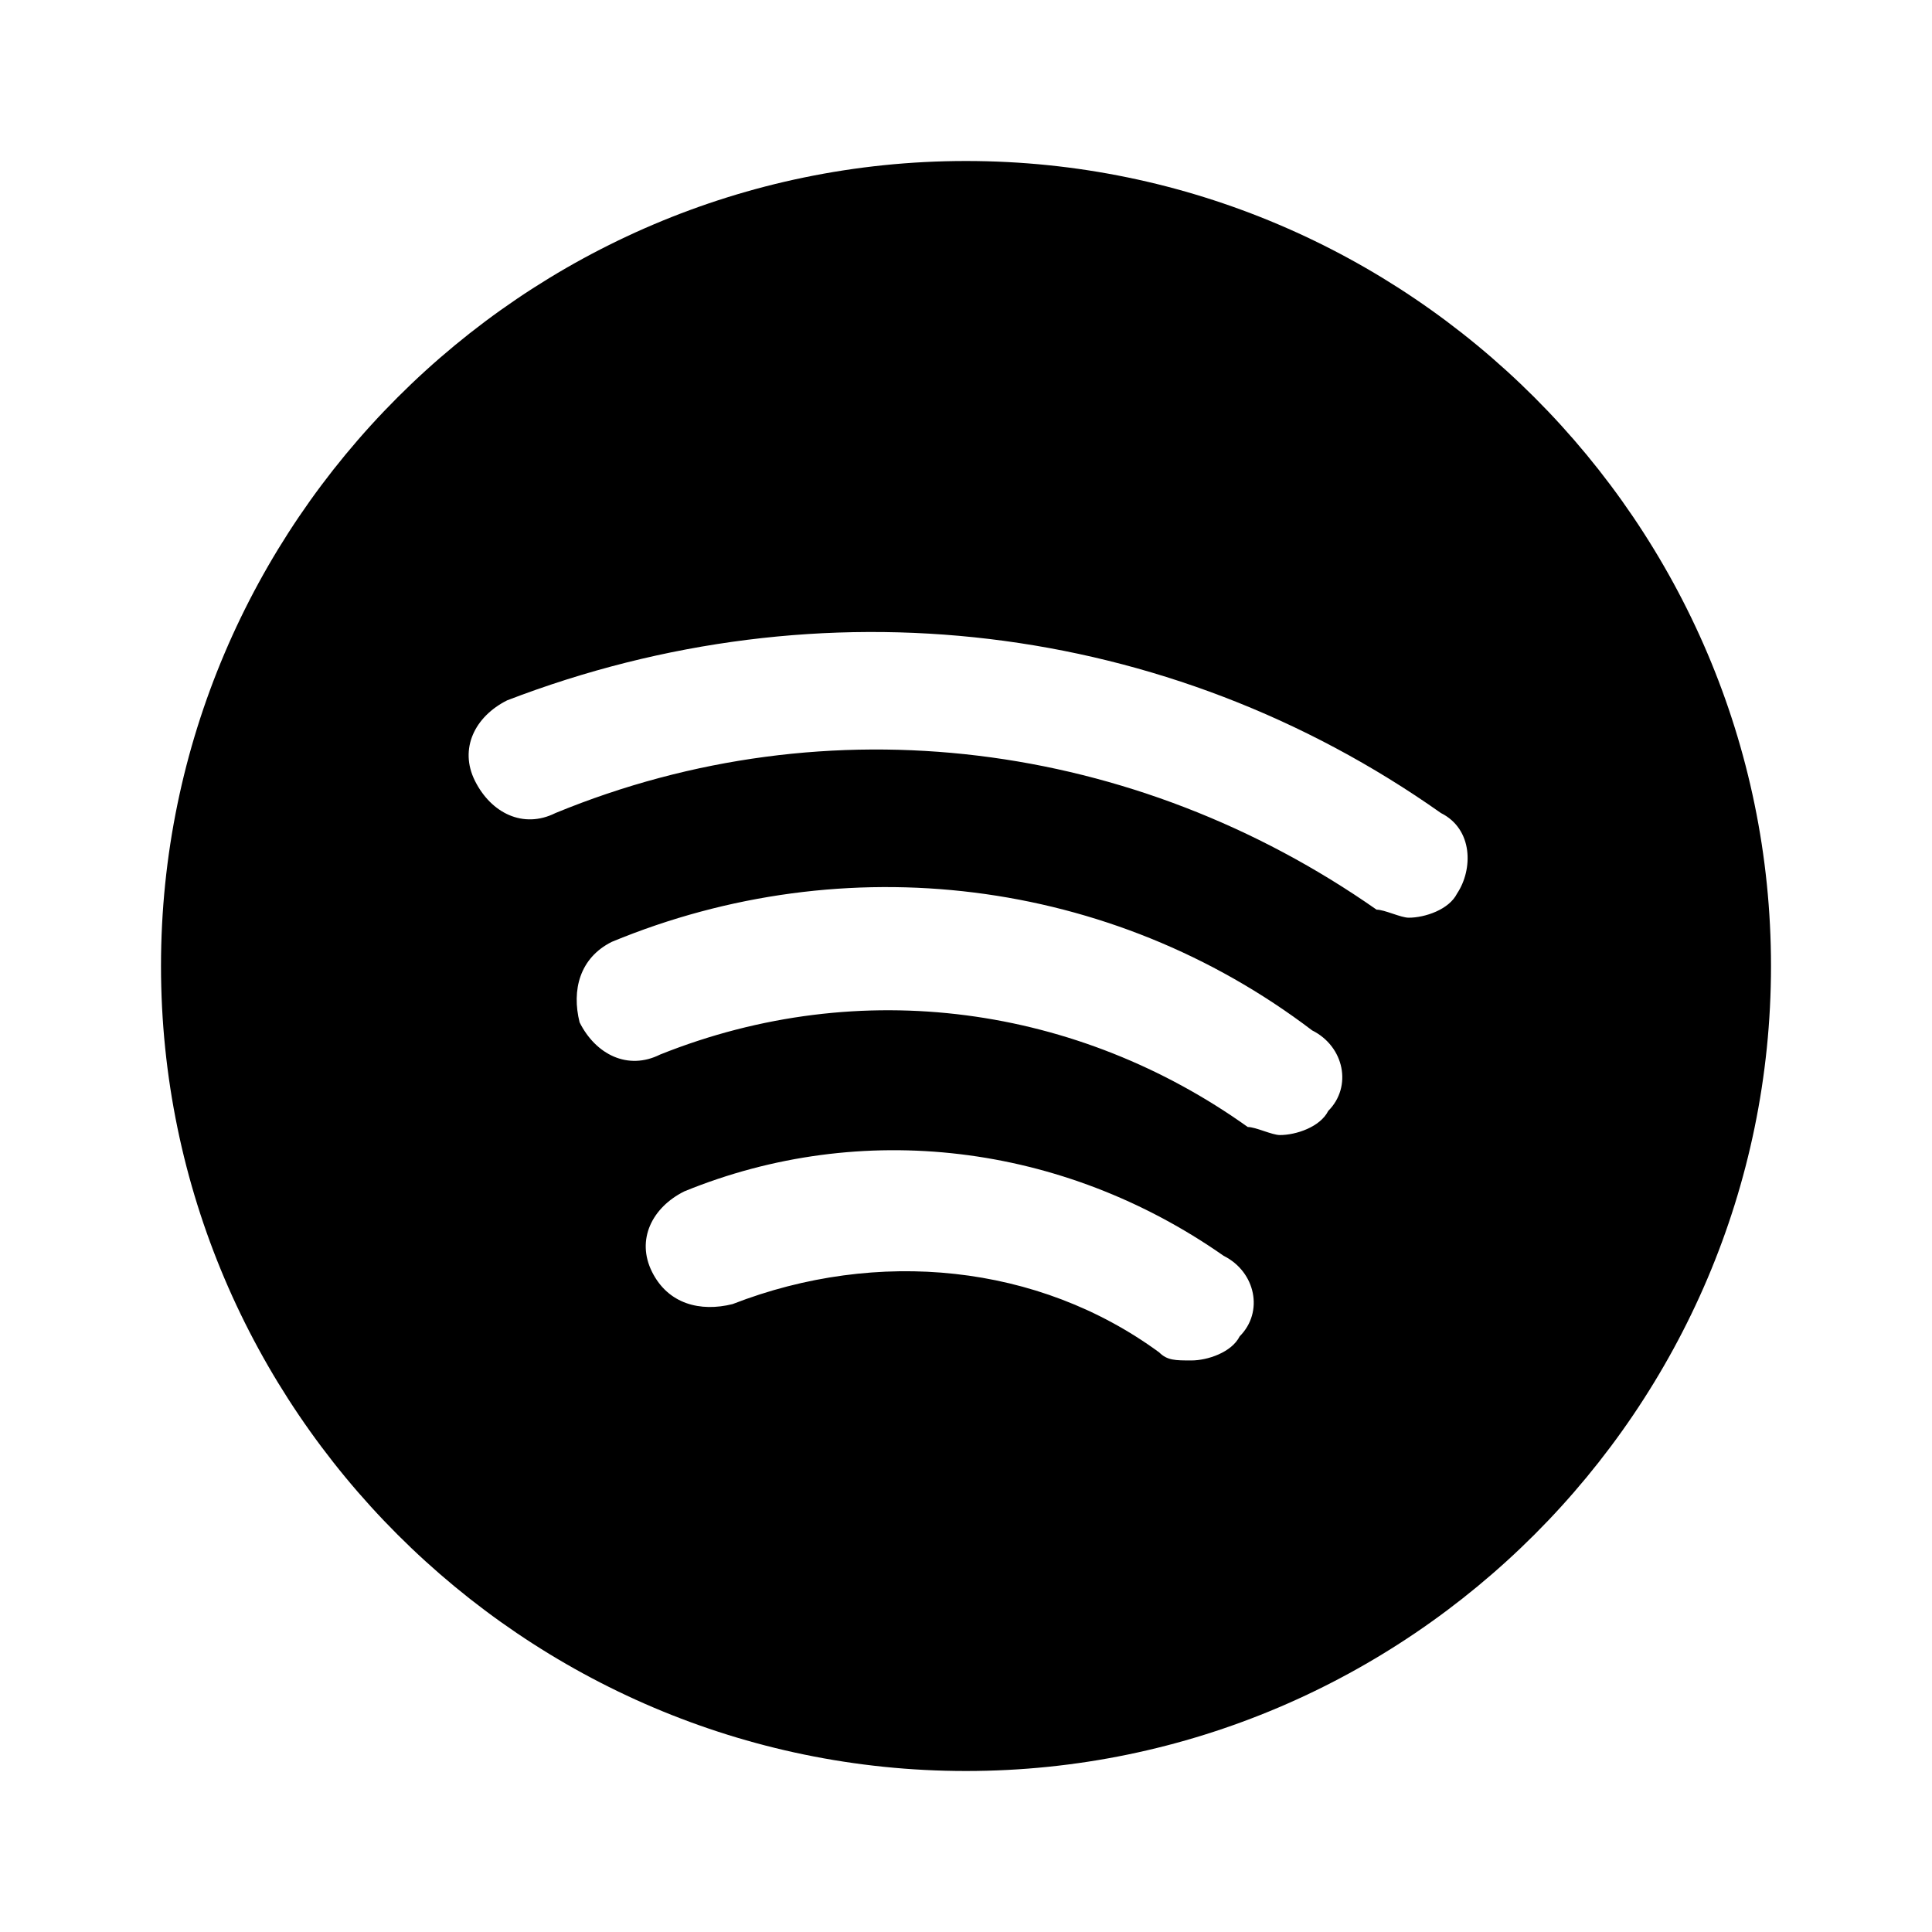 <?xml version="1.0" encoding="utf-8"?>
<!-- Generator: Adobe Illustrator 25.2.0, SVG Export Plug-In . SVG Version: 6.00 Build 0)  -->
<svg version="1.1" id="Layer_1" xmlns="http://www.w3.org/2000/svg" xmlns:xlink="http://www.w3.org/1999/xlink" x="0px" y="0px"
	 viewBox="0 0 24 24" style="enable-background:new 0 0 24 24;" xml:space="preserve">
<path class="st0" d="M12,2C6.5,2,2,6.5,2,12s4.5,10,10,10s10-4.5,10-10S17.5,2,12,2z M15.4,16.6c-0.1,0.2-0.4,0.3-0.6,0.3
	c-0.2,0-0.3,0-0.4-0.1c-1.5-1.1-3.5-1.3-5.3-0.6c-0.4,0.1-0.8,0-1-0.4c-0.2-0.4,0-0.8,0.4-1c2.2-0.9,4.7-0.6,6.7,0.8
	C15.6,15.8,15.7,16.3,15.4,16.6z M16.5,13.8c-0.1,0.2-0.4,0.3-0.6,0.3c-0.1,0-0.3-0.1-0.4-0.1c-2.1-1.5-4.8-1.9-7.3-0.9
	c-0.4,0.2-0.8,0-1-0.4c-0.1-0.4,0-0.8,0.4-1c2.9-1.2,6.2-0.8,8.7,1.1C16.7,13,16.8,13.5,16.5,13.8z M18.1,11.1
	c-0.1,0.2-0.4,0.3-0.6,0.3c-0.1,0-0.3-0.1-0.4-0.1c-3-2.1-6.8-2.6-10.2-1.2c-0.4,0.2-0.8,0-1-0.4s0-0.8,0.4-1
	c3.9-1.5,8.2-1,11.6,1.4C18.3,10.3,18.3,10.8,18.1,11.1z"/>
</svg>

